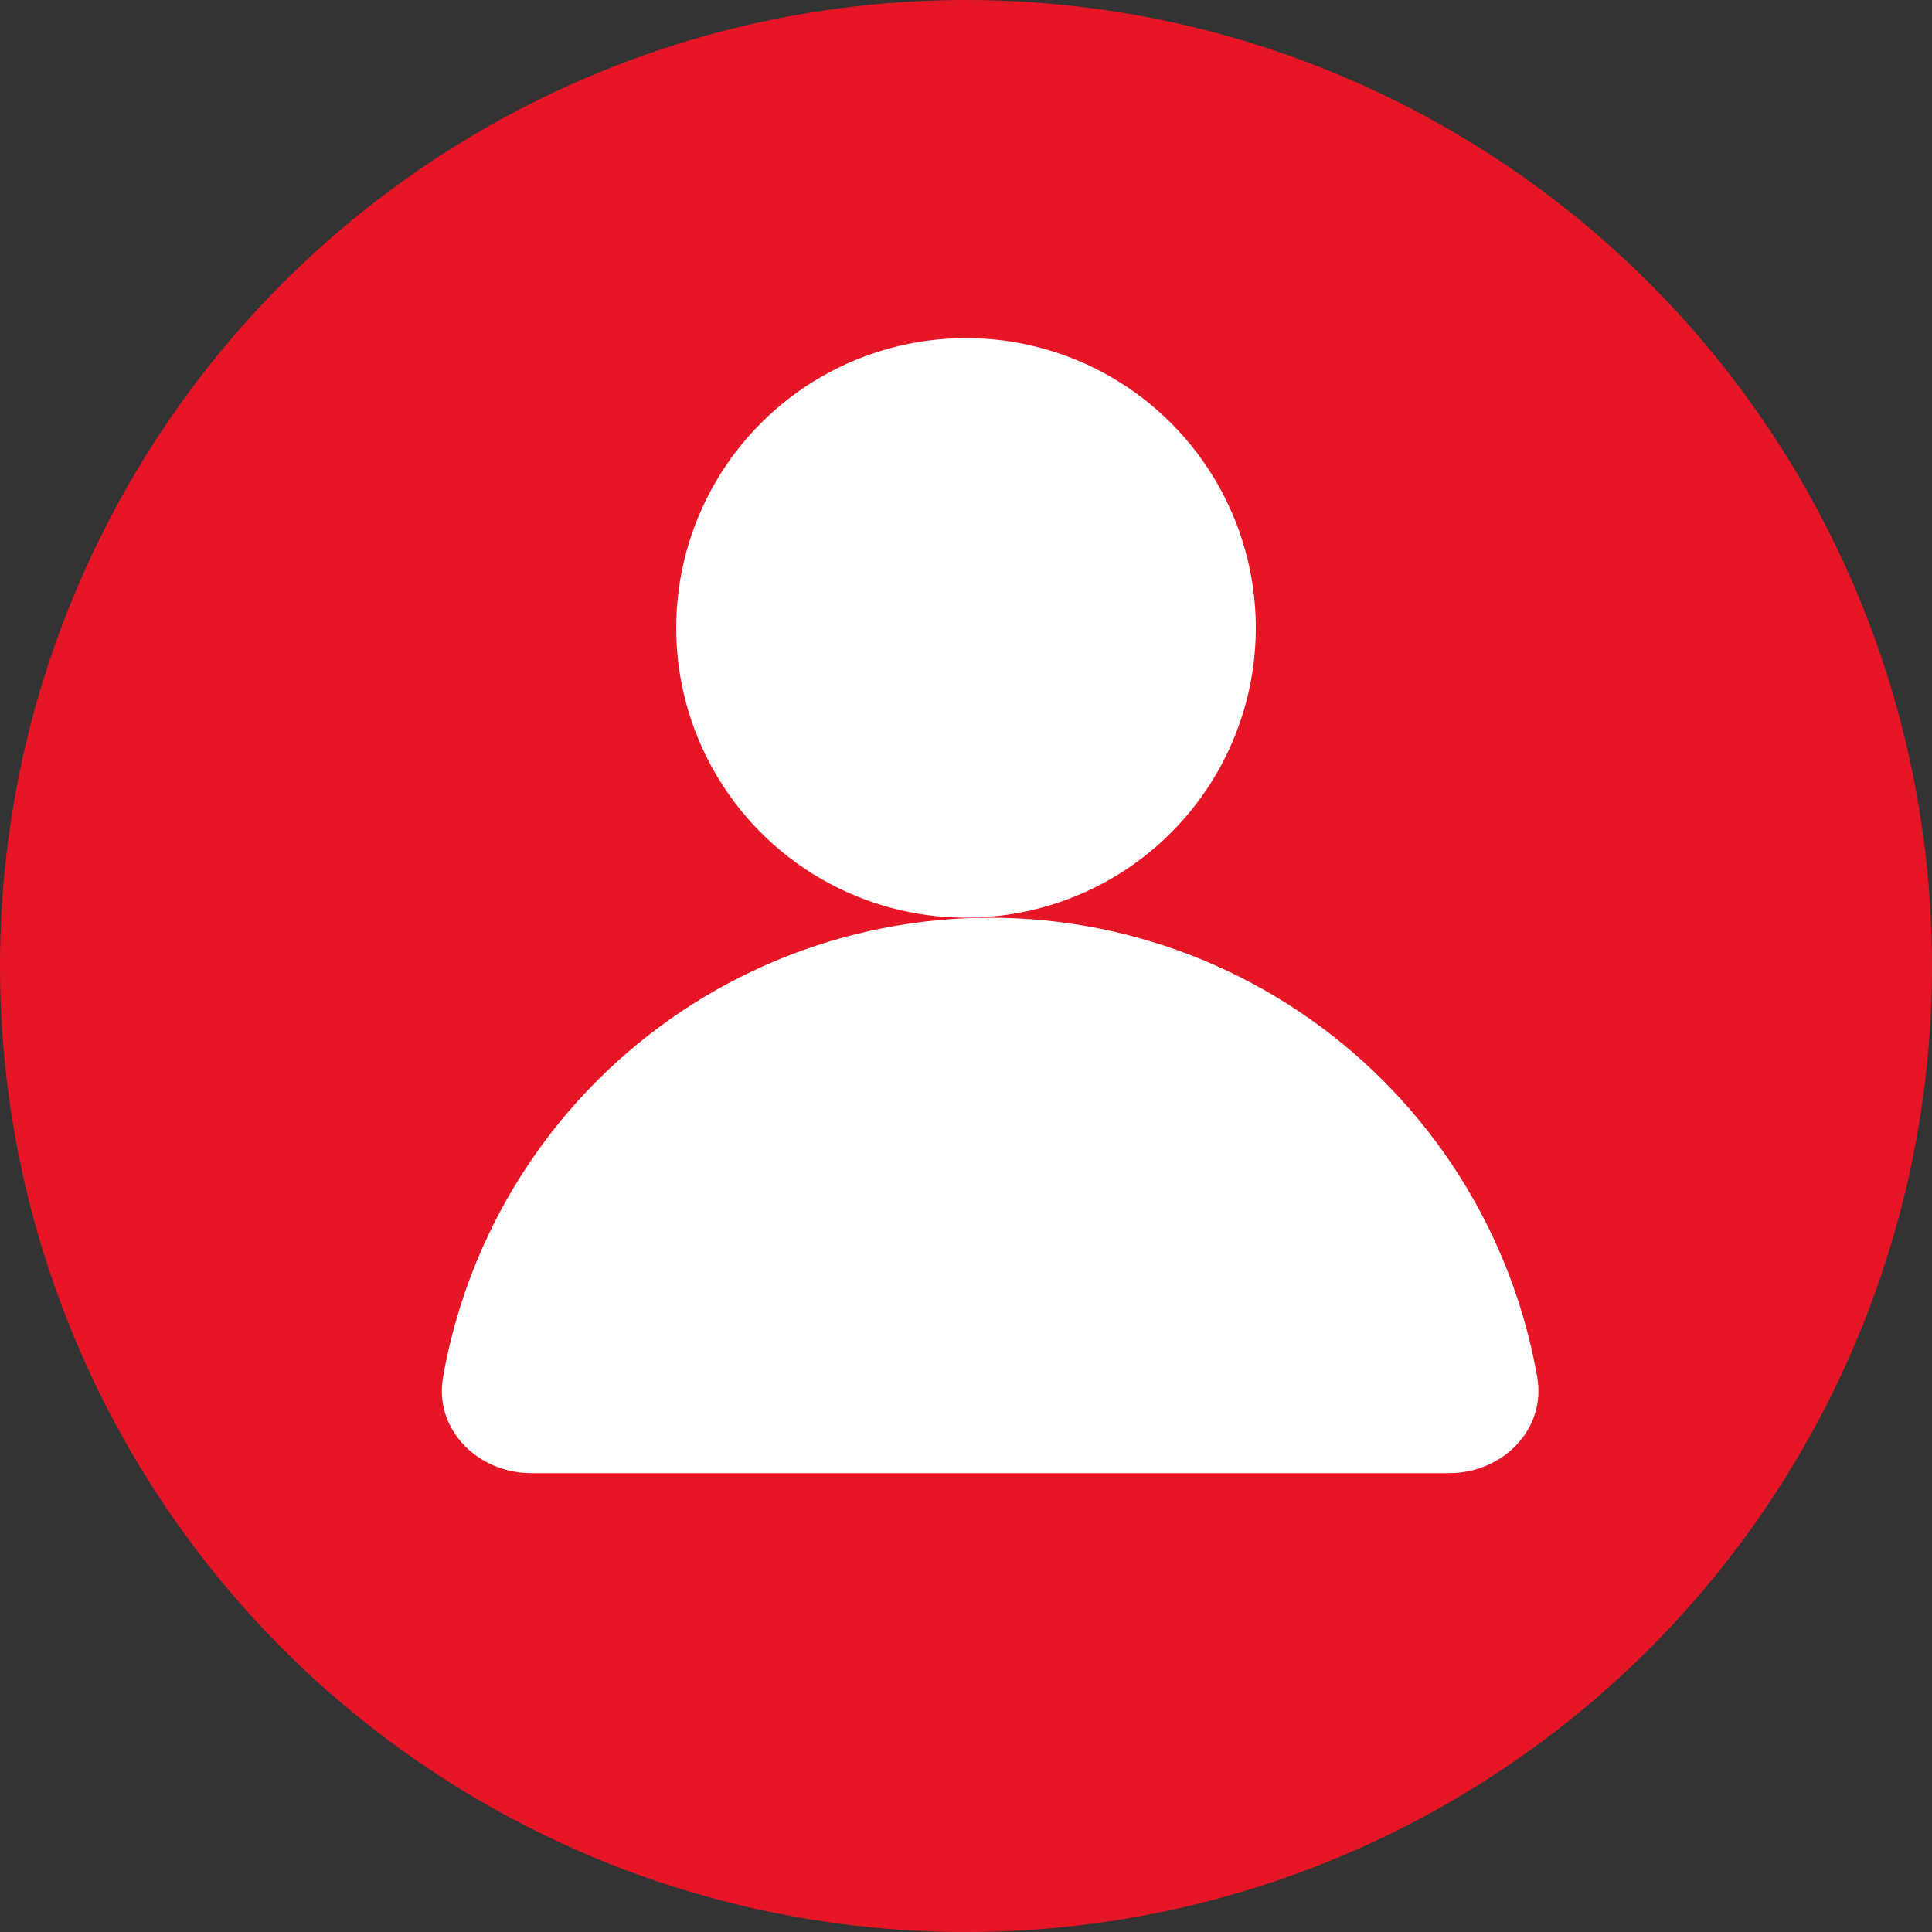 <svg width="40" height="40" viewBox="0 0 40 40" fill="none" xmlns="http://www.w3.org/2000/svg">
<rect x="0" y="0" width="40" height="40" fill="#333333" stroke="none"/>
<circle cx="20" cy="20" r="20" fill="#E71626"/>
<circle cx="20" cy="13" r="6" fill="white"/>
<path d="M30 30.5C31.105 30.5 32.018 29.598 31.826 28.51C31.682 27.685 31.447 26.877 31.125 26.099C30.547 24.704 29.7 23.436 28.632 22.368C27.564 21.3 26.296 20.453 24.901 19.875C23.506 19.297 22.01 19 20.5 19C18.99 19 17.494 19.297 16.099 19.875C14.704 20.453 13.436 21.3 12.368 22.368C11.3 23.436 10.453 24.704 9.875 26.099C9.553 26.877 9.318 27.685 9.173 28.51C8.982 29.598 9.895 30.5 11 30.5L20.5 30.5H30Z" fill="white"/>
</svg>
